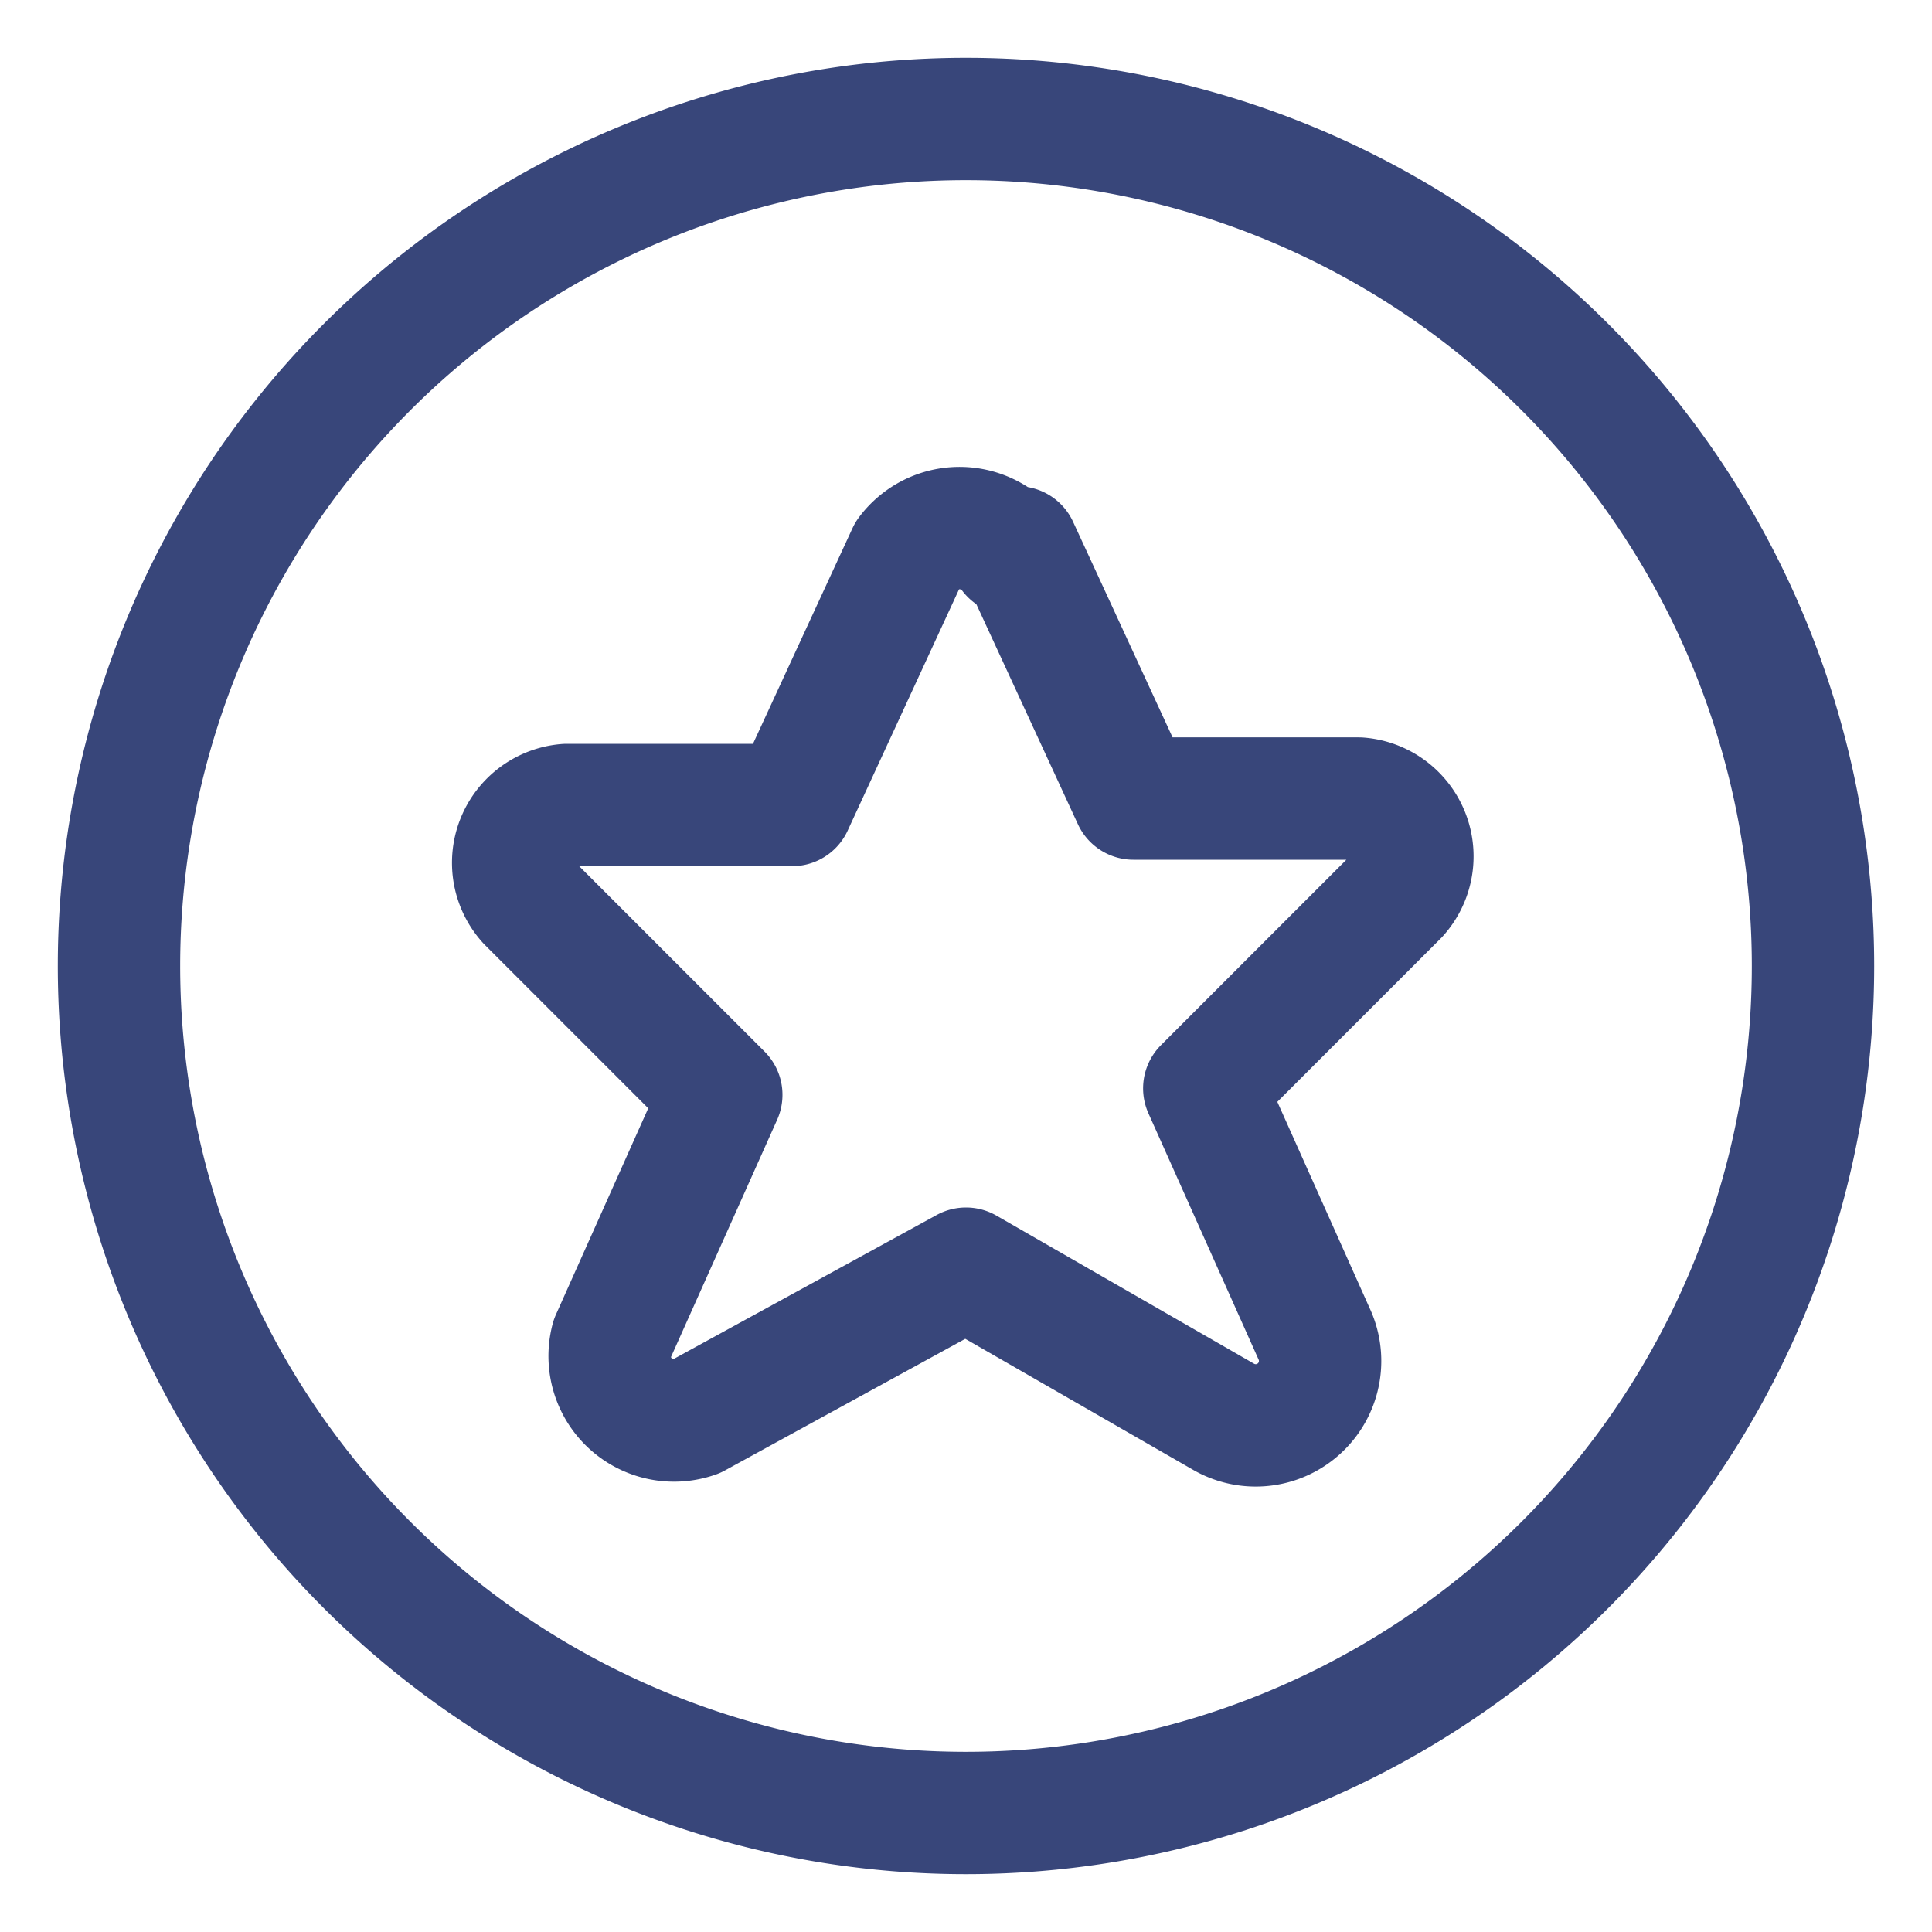 <svg width="30" height="30" viewBox="0 0 30 30" xmlns="http://www.w3.org/2000/svg">
  <g stroke="#38467A" stroke-width="1.9" fill="none" fill-rule="evenodd" stroke-linecap="round" stroke-linejoin="round">
    <path d="M24.3 5.7A13.1 13.1 0 1 1 5.7 24.3 13.1 13.1 0 0 1 24.3 5.7"/>
    <path d="M15.8 8.5l1.8 3.9h3.5a.9.9 0 0 1 .6 1.5l-3 3 1.7 3.8A1 1 0 0 1 19 22l-4-2.3-4.2 2.3a1 1 0 0 1-1.3-1.2l1.7-3.8-3-3a.9.9 0 0 1 .6-1.5h3.5l1.8-3.9a1 1 0 0 1 1.6 0z"/>
  </g>
</svg>